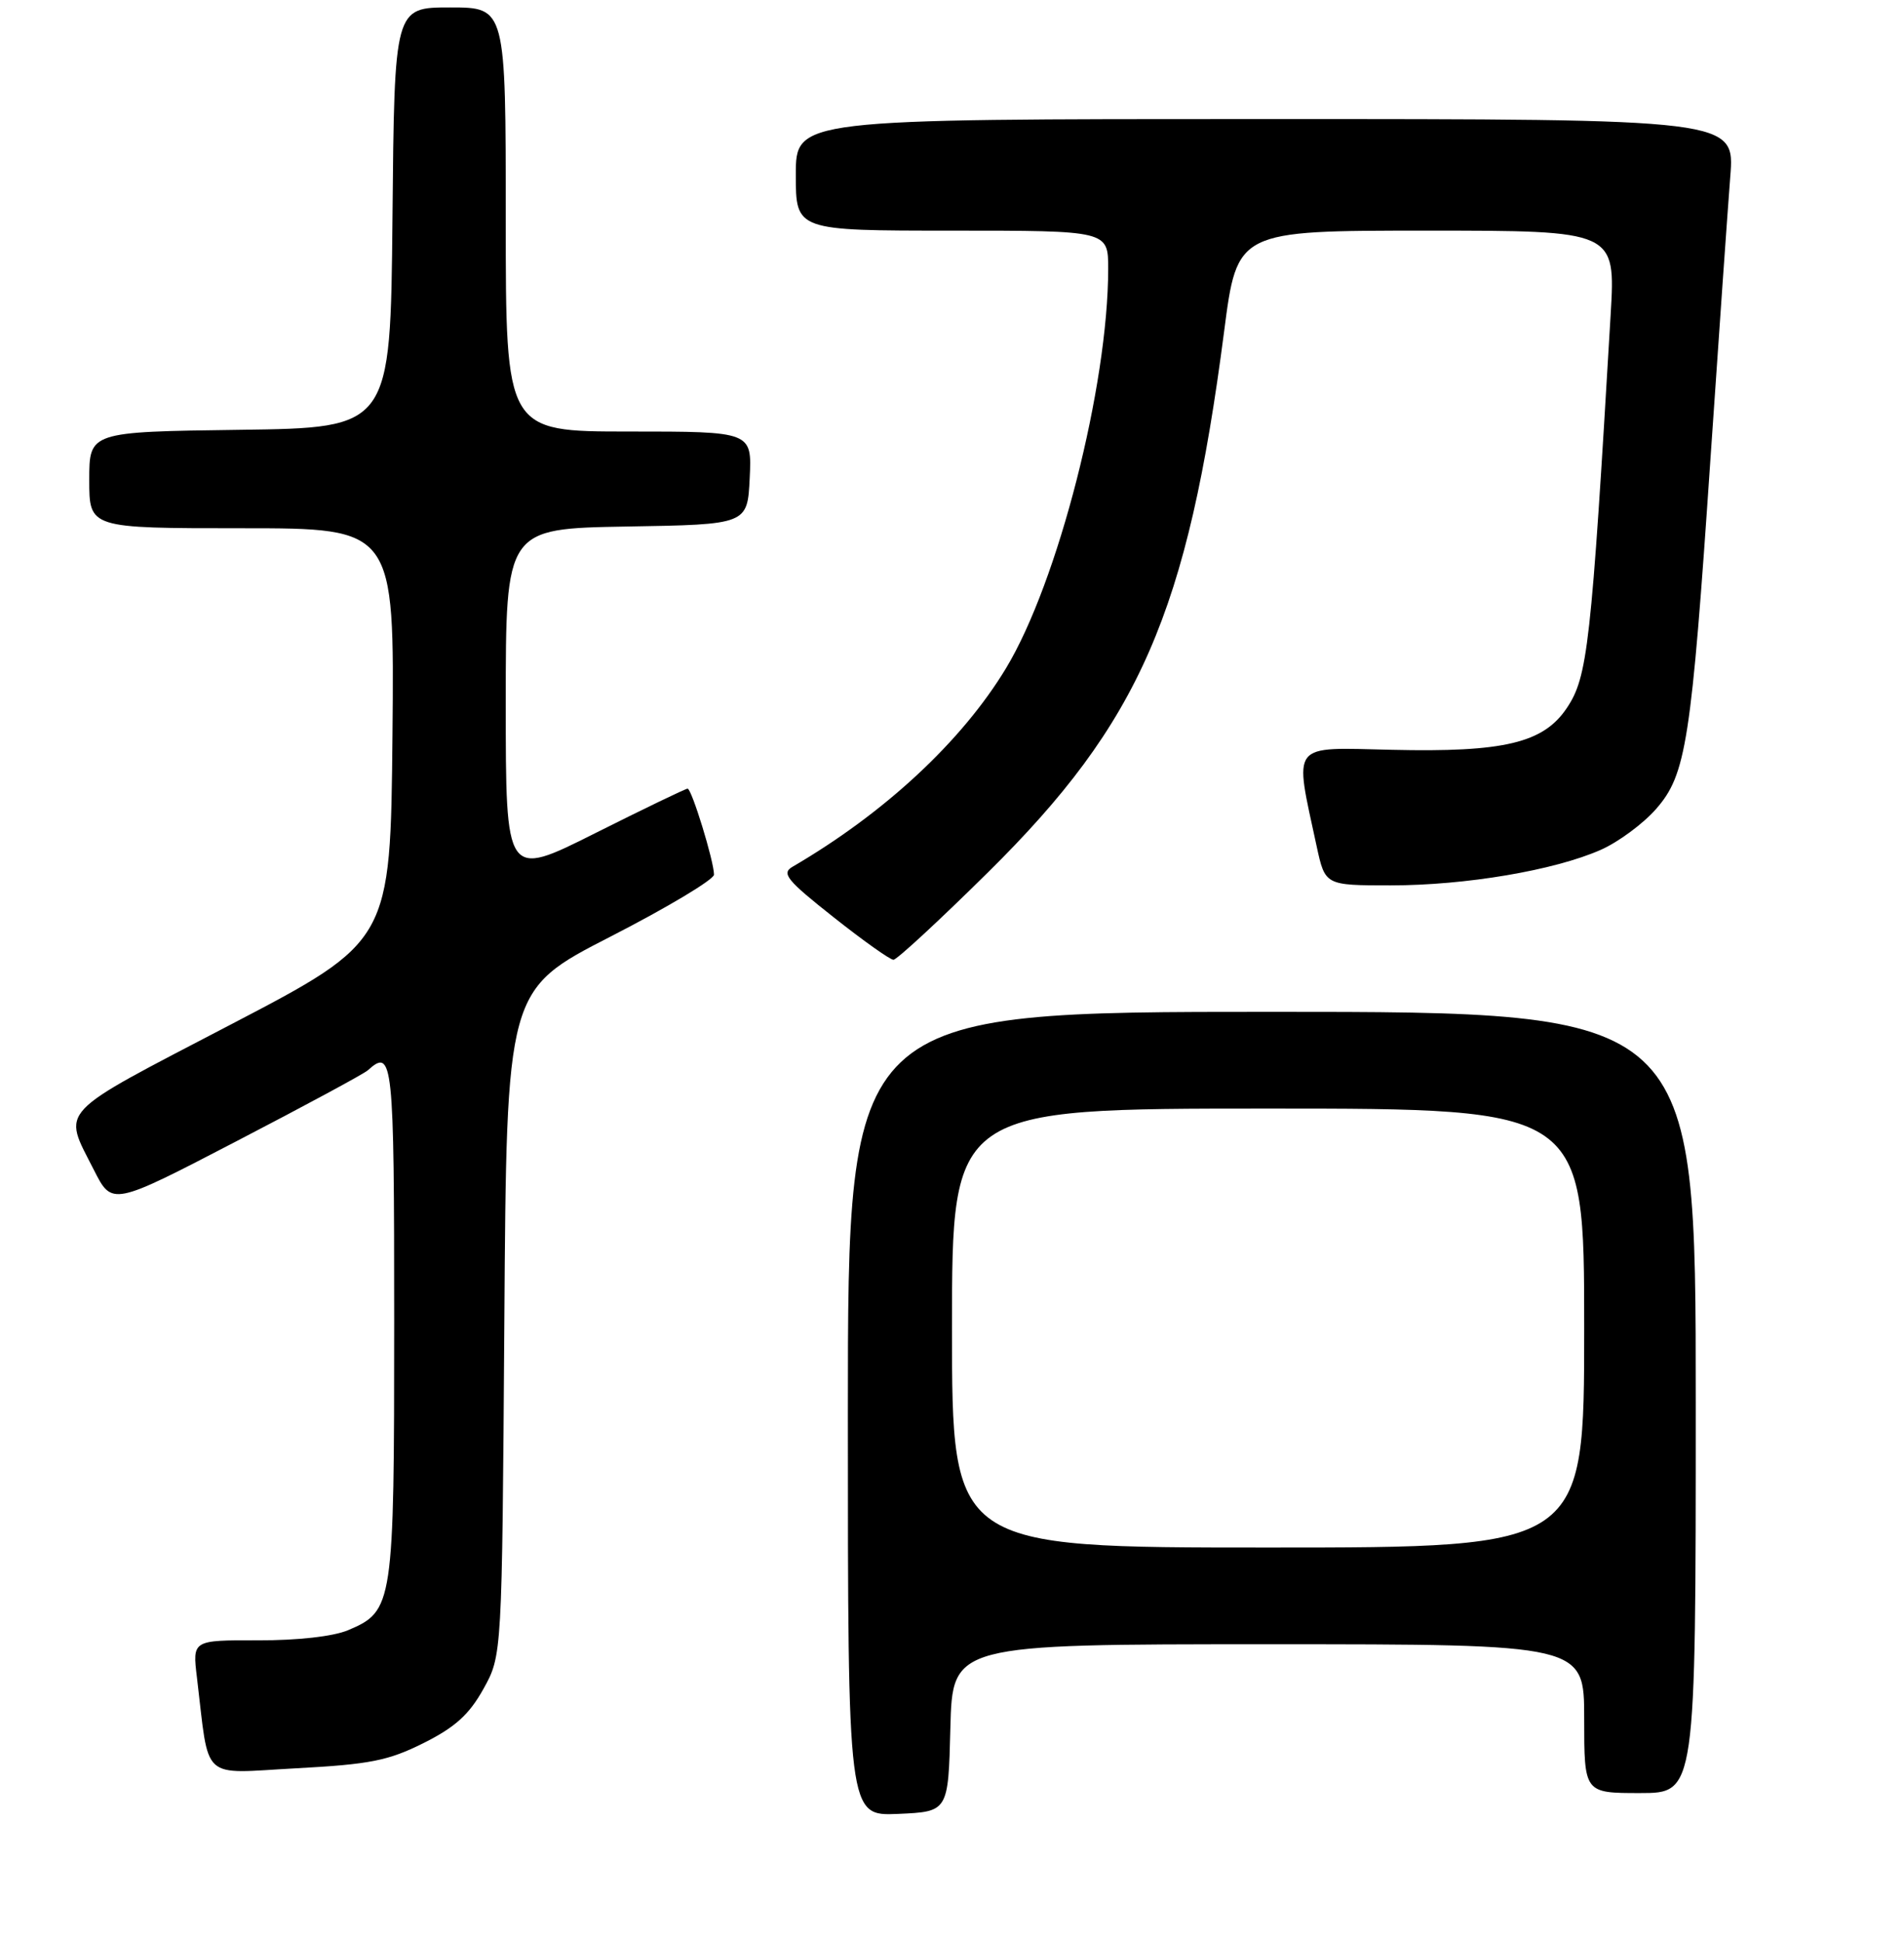 <?xml version="1.0" encoding="UTF-8" standalone="no"?>
<!DOCTYPE svg PUBLIC "-//W3C//DTD SVG 1.1//EN" "http://www.w3.org/Graphics/SVG/1.1/DTD/svg11.dtd" >
<svg xmlns="http://www.w3.org/2000/svg" xmlns:xlink="http://www.w3.org/1999/xlink" version="1.1" viewBox="0 0 256 261">
 <g >
 <path fill="currentColor"
d=" M 127.78 232.25 C 128.07 221.00 128.07 221.00 170.53 221.00 C 213.00 221.00 213.00 221.00 213.00 231.00 C 213.00 241.00 213.00 241.00 220.50 241.00 C 228.00 241.00 228.00 241.00 228.00 188.50 C 228.00 136.00 228.00 136.00 171.00 136.00 C 114.00 136.00 114.00 136.00 114.00 190.05 C 114.00 244.09 114.00 244.09 120.75 243.80 C 127.50 243.50 127.50 243.50 127.78 232.25 Z  M 56.95 234.28 C 61.20 232.15 63.08 230.45 65.00 227.00 C 67.50 222.50 67.50 222.50 67.81 177.78 C 68.11 133.05 68.11 133.05 82.06 125.90 C 89.73 121.97 96.00 118.21 96.00 117.56 C 96.00 115.77 93.00 106.00 92.45 106.00 C 92.18 106.00 86.58 108.70 79.98 112.01 C 68.00 118.02 68.00 118.02 68.00 94.53 C 68.00 71.05 68.00 71.05 84.25 70.77 C 100.50 70.50 100.50 70.50 100.80 64.25 C 101.10 58.00 101.10 58.00 84.55 58.00 C 68.00 58.00 68.00 58.00 68.00 29.50 C 68.00 1.00 68.00 1.00 60.52 1.00 C 53.03 1.00 53.03 1.00 52.77 29.25 C 52.50 57.50 52.50 57.50 32.25 57.77 C 12.00 58.04 12.00 58.04 12.00 64.52 C 12.00 71.00 12.00 71.00 32.52 71.00 C 53.03 71.00 53.03 71.00 52.77 98.75 C 52.50 126.50 52.50 126.50 31.00 137.72 C 7.31 150.08 8.40 148.91 12.63 157.26 C 15.07 162.08 15.07 162.08 31.79 153.39 C 40.98 148.62 48.93 144.33 49.45 143.86 C 52.83 140.81 53.00 142.42 53.00 177.55 C 53.00 215.76 52.88 216.54 46.80 219.11 C 44.80 219.95 40.02 220.49 34.69 220.47 C 25.87 220.45 25.87 220.45 26.48 225.47 C 28.18 239.62 26.82 238.37 39.82 237.67 C 49.75 237.14 52.20 236.65 56.95 234.28 Z  M 132.84 117.25 C 153.25 97.09 159.68 82.35 164.59 44.53 C 166.34 31.00 166.34 31.00 191.78 31.00 C 217.22 31.00 217.22 31.00 216.56 42.25 C 213.93 86.94 213.48 90.99 210.64 95.20 C 207.50 99.86 202.19 101.13 187.15 100.78 C 173.32 100.47 173.99 99.61 177.03 113.75 C 178.17 119.00 178.17 119.00 186.99 119.00 C 197.06 119.00 209.00 116.98 215.24 114.22 C 217.59 113.18 220.92 110.72 222.65 108.75 C 226.72 104.11 227.39 99.83 229.99 61.50 C 231.11 45.00 232.31 28.01 232.64 23.75 C 233.26 16.00 233.26 16.00 170.13 16.00 C 107.00 16.00 107.00 16.00 107.00 23.50 C 107.00 31.00 107.00 31.00 128.00 31.00 C 149.00 31.00 149.00 31.00 149.00 36.12 C 149.00 51.85 142.24 78.28 135.26 89.82 C 129.32 99.64 118.96 109.27 106.54 116.51 C 105.04 117.39 105.80 118.32 112.05 123.26 C 116.04 126.42 119.67 129.00 120.13 129.00 C 120.58 129.00 126.30 123.71 132.84 117.25 Z  M 128.00 178.50 C 128.00 149.00 128.00 149.00 170.50 149.00 C 213.00 149.00 213.00 149.00 213.00 178.50 C 213.00 208.00 213.00 208.00 170.50 208.00 C 128.00 208.00 128.00 208.00 128.00 178.50 Z "/>
</g>
</svg>